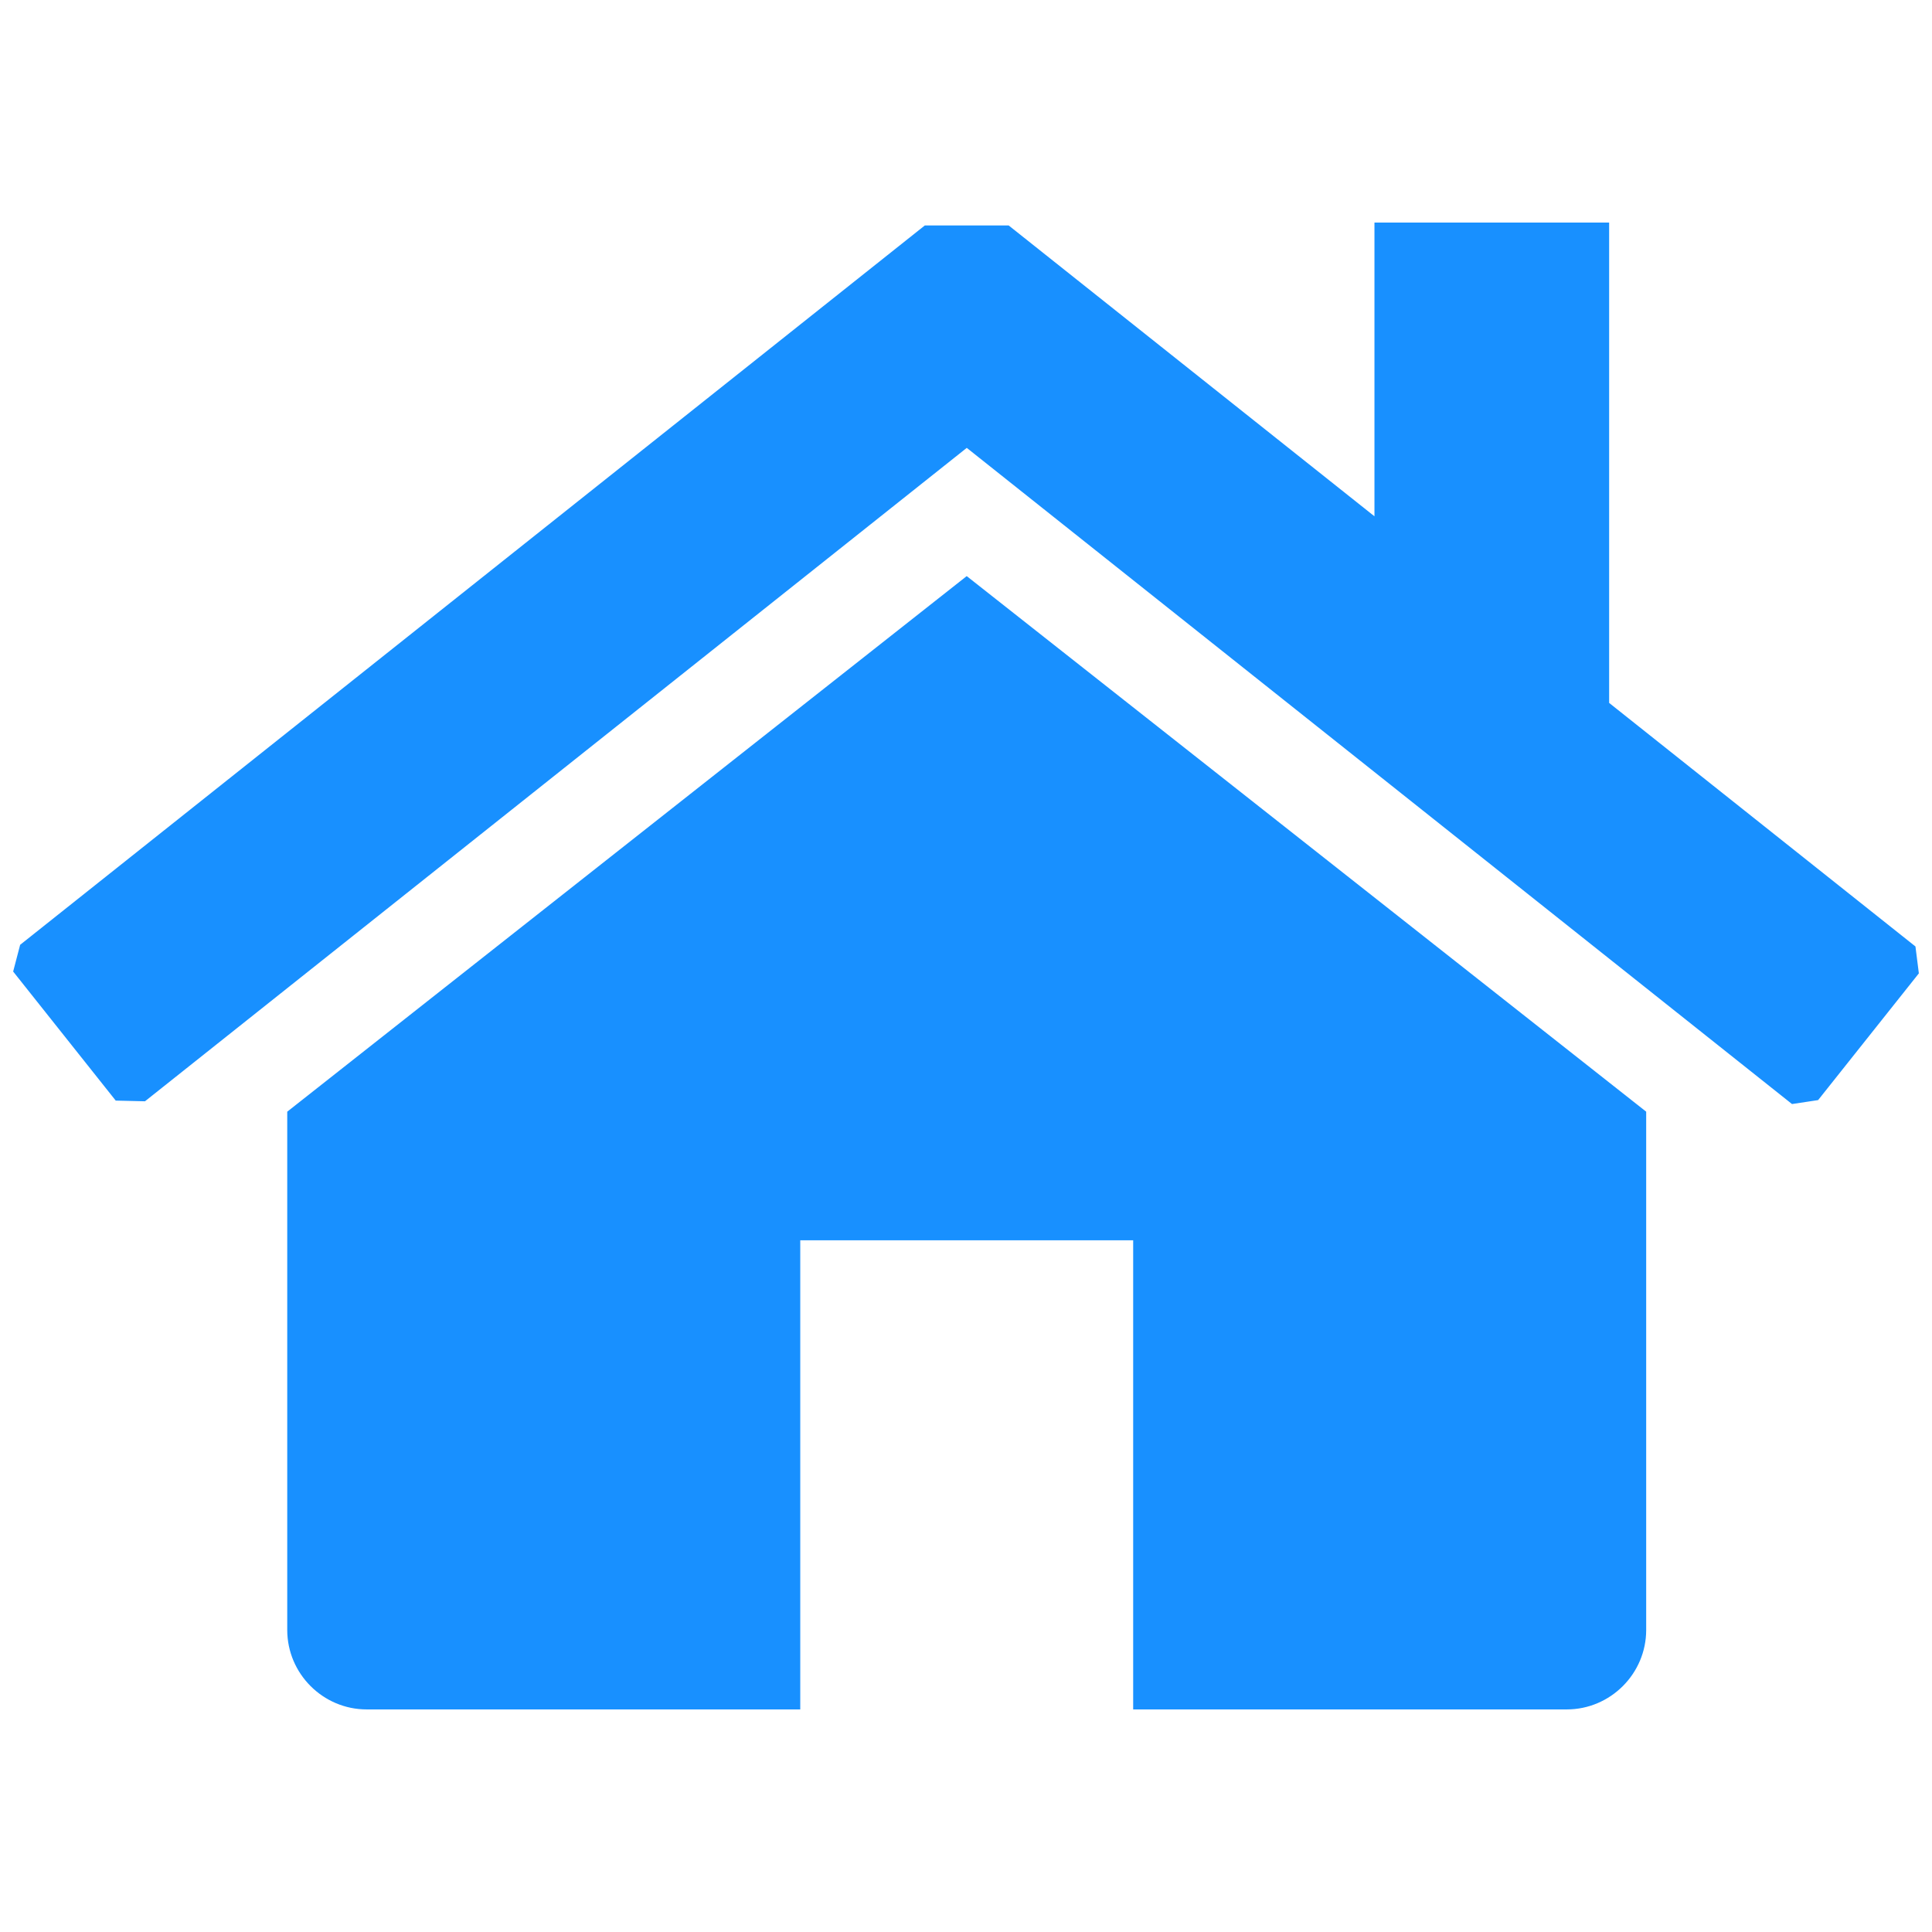 <?xml version="1.0" standalone="no"?><!DOCTYPE svg PUBLIC "-//W3C//DTD SVG 1.1//EN" "http://www.w3.org/Graphics/SVG/1.1/DTD/svg11.dtd"><svg class="icon" width="200px" height="200.00px" viewBox="0 0 1024 1024" version="1.1" xmlns="http://www.w3.org/2000/svg"><path fill="#1890ff" d="M512.378 305.347l360.135 283.866V863.914c0 23.159-18.956 42.115-42.09 42.115H600.604V657.386H424.153v248.644h-229.793c-23.159 0-42.115-18.93-42.115-42.115V589.212l360.132-283.866z m216.113-187.377v155.68L534.598 119.483h-44.412l-479.508 381.283-3.707 14.165 54.361 68.408 15.509 0.365 435.565-346.321 437.393 347.782 13.837-2.089 53.395-67.168-1.802-14.257-162.35-129.086V117.97H728.49z"  /></svg>